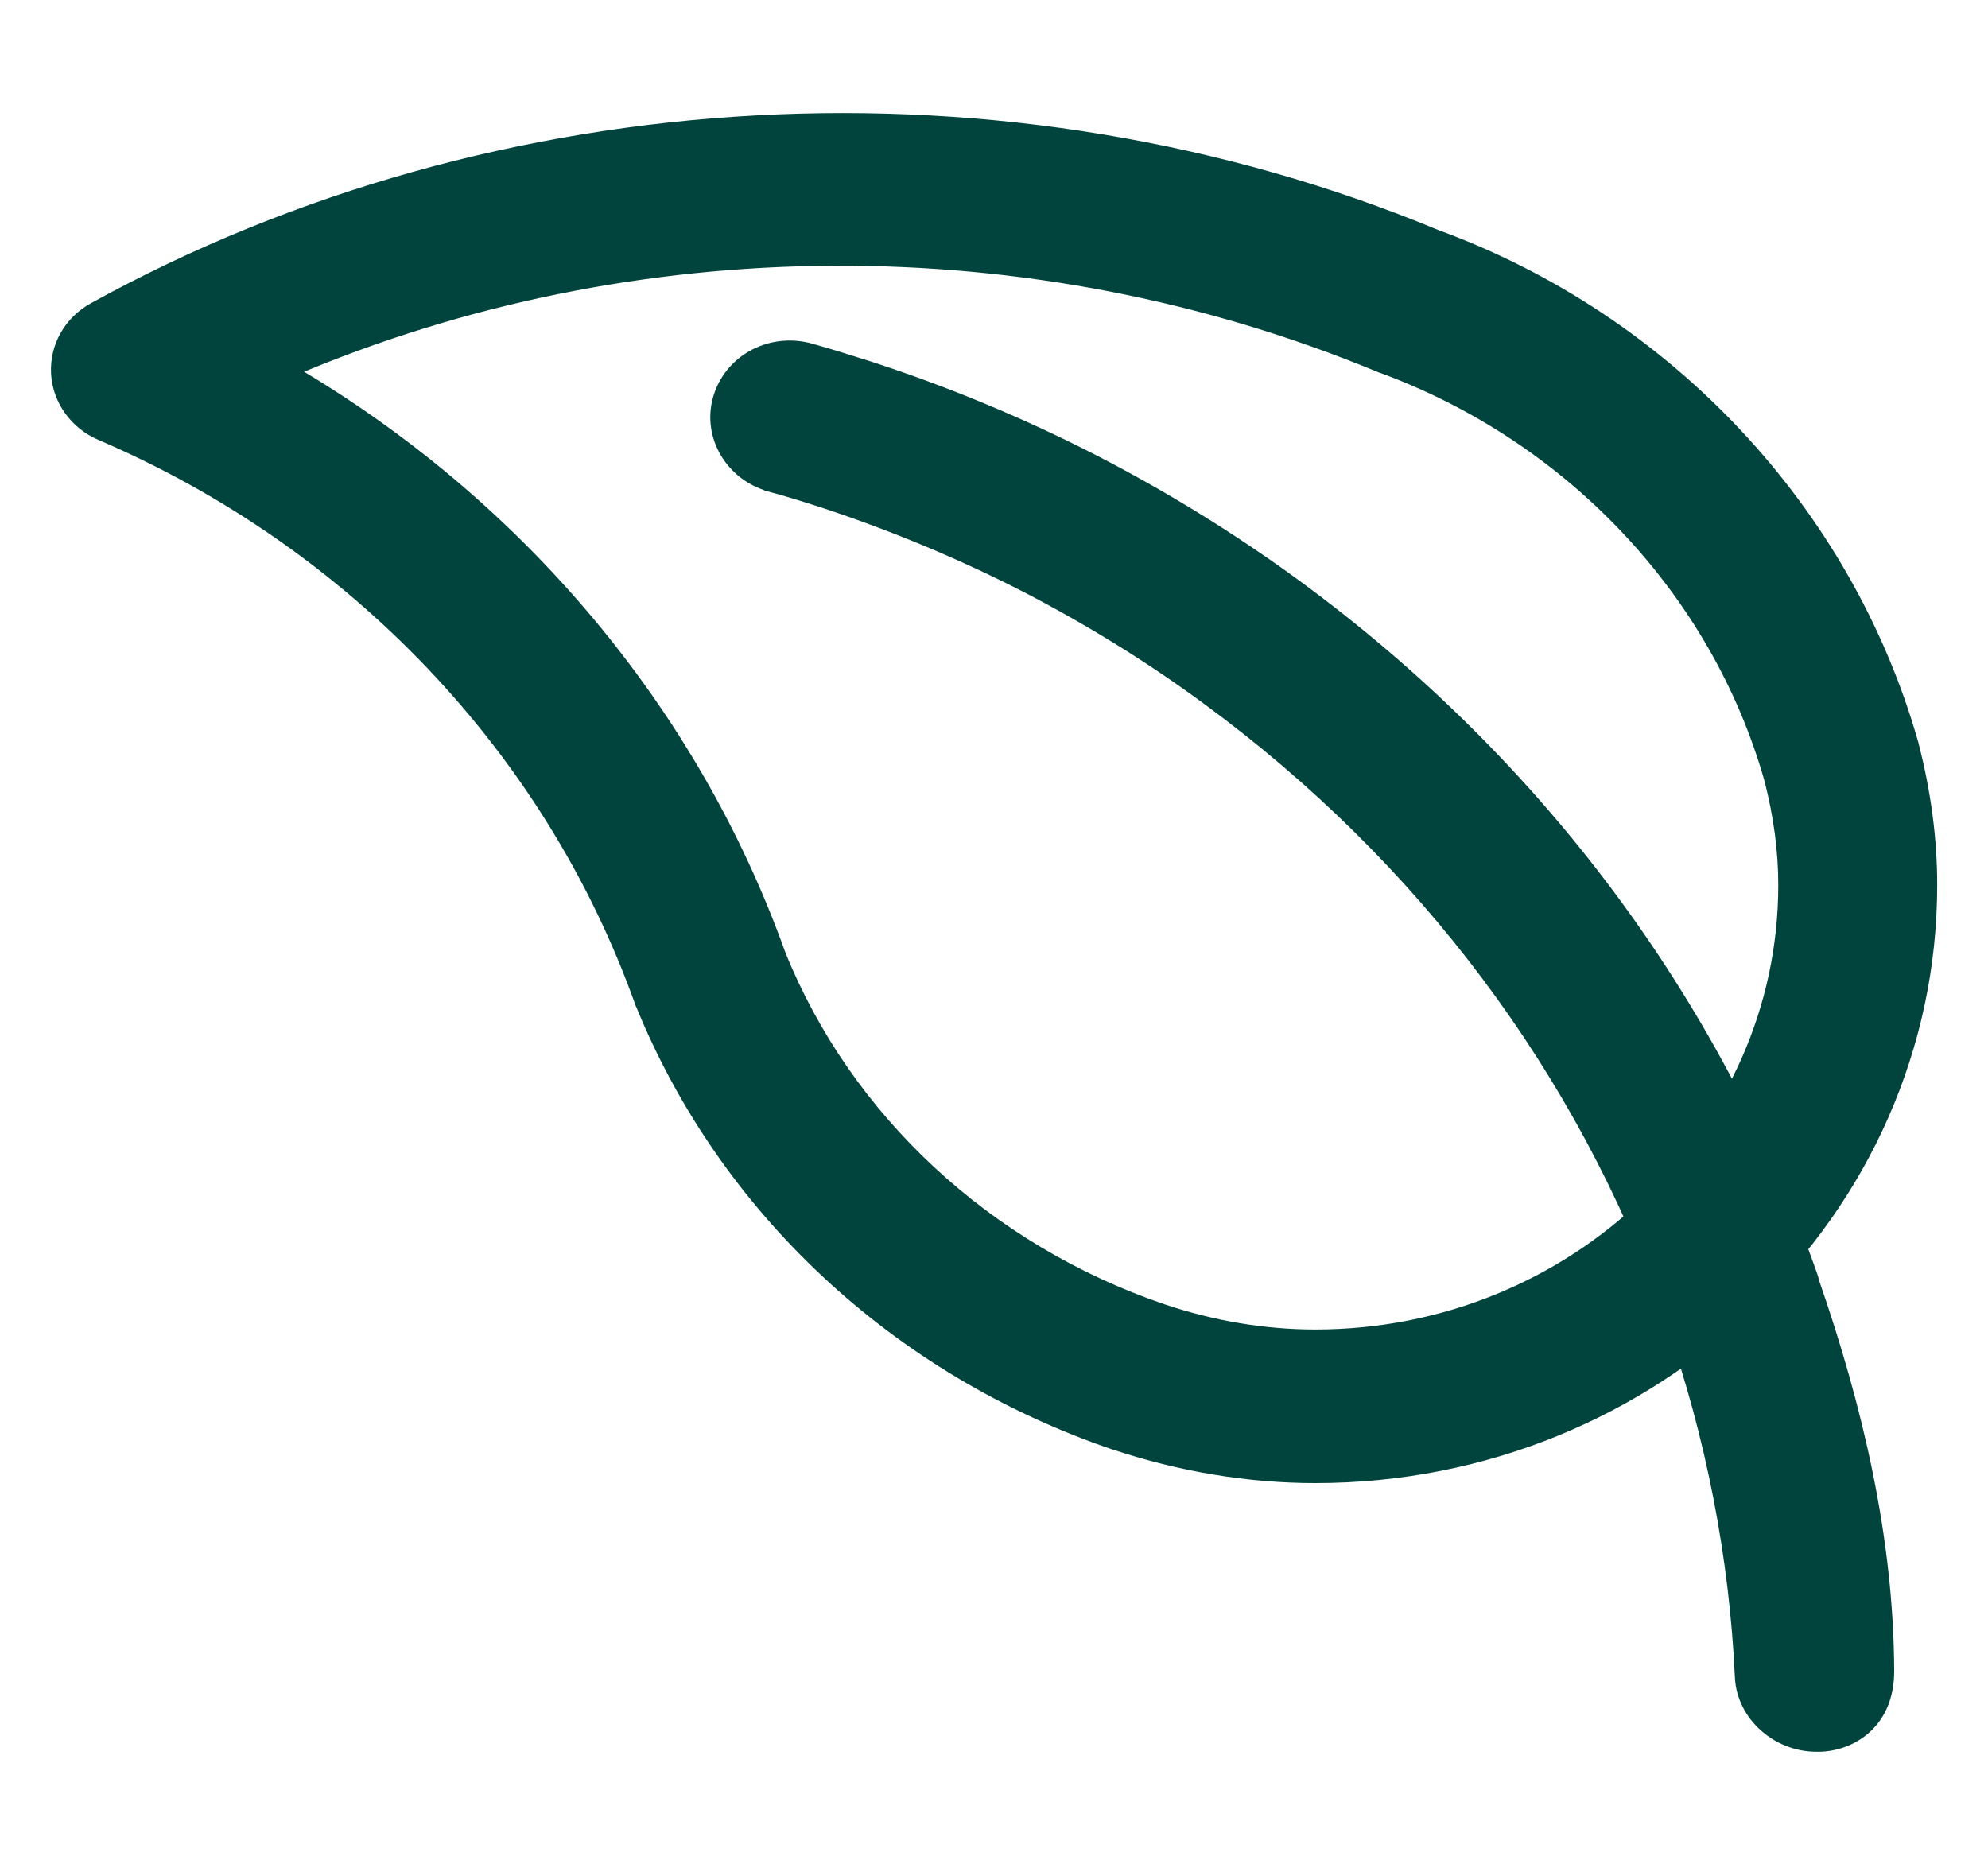 <svg width="16" height="15" viewBox="0 0 16 15" fill="none" xmlns="http://www.w3.org/2000/svg">
<path d="M 14.008 13.499 C 14.023 13.808 14.304 14.053 14.617 14.053 C 14.854 14.061 15.202 13.903 15.2 13.445 C 15.195 12.38 14.948 11.329 14.597 10.317 C 14.593 10.296 14.587 10.278 14.582 10.264 C 13.804 8.051 12.372 6.134 10.437 4.714 C 9.925 4.339 9.377 4 8.806 3.706 C 8.228 3.409 7.621 3.156 6.998 2.953 C 6.844 2.904 6.686 2.854 6.499 2.802 L 6.497 2.802 C 6.181 2.729 5.867 2.908 5.782 3.21 C 5.697 3.513 5.886 3.825 6.194 3.911 L 6.194 3.912 C 6.336 3.95 6.476 3.994 6.622 4.041 C 7.178 4.224 7.727 4.452 8.251 4.72 C 8.762 4.984 9.257 5.289 9.717 5.628 C 11.448 6.899 12.733 8.611 13.437 10.586 C 13.441 10.604 13.447 10.621 13.451 10.635 L 13.452 10.636 C 13.774 11.561 13.963 12.525 14.008 13.499 Z" fill="#00443D" stroke="#00443D" stroke-width="0.09"/>
<path d="M8.962 11.621L8.963 11.621C9.499 11.799 10.044 11.891 10.586 11.891C13.32 11.891 15.546 9.755 15.546 7.123C15.546 6.755 15.497 6.38 15.396 5.988L15.396 5.988L15.396 5.987C14.862 4.109 13.421 2.575 11.559 1.893C8.109 0.46 4.02 0.679 0.755 2.479C0.559 2.586 0.444 2.789 0.456 3.006L0.456 3.006C0.468 3.221 0.606 3.412 0.81 3.499C2.845 4.372 4.429 6.031 5.157 8.075L5.157 8.075L5.158 8.076C5.83 9.732 7.214 11.023 8.962 11.621ZM11.112 2.955L11.114 2.955C12.645 3.516 13.817 4.764 14.245 6.275C14.32 6.57 14.357 6.847 14.357 7.123C14.357 9.118 12.667 10.745 10.586 10.745C10.178 10.745 9.765 10.676 9.359 10.54C7.94 10.056 6.813 9.006 6.278 7.68C5.576 5.719 4.172 4.056 2.348 2.985C5.098 1.816 8.301 1.787 11.112 2.955Z" fill="#00443D" stroke="#00443D" stroke-width="0.09"/>
</svg>